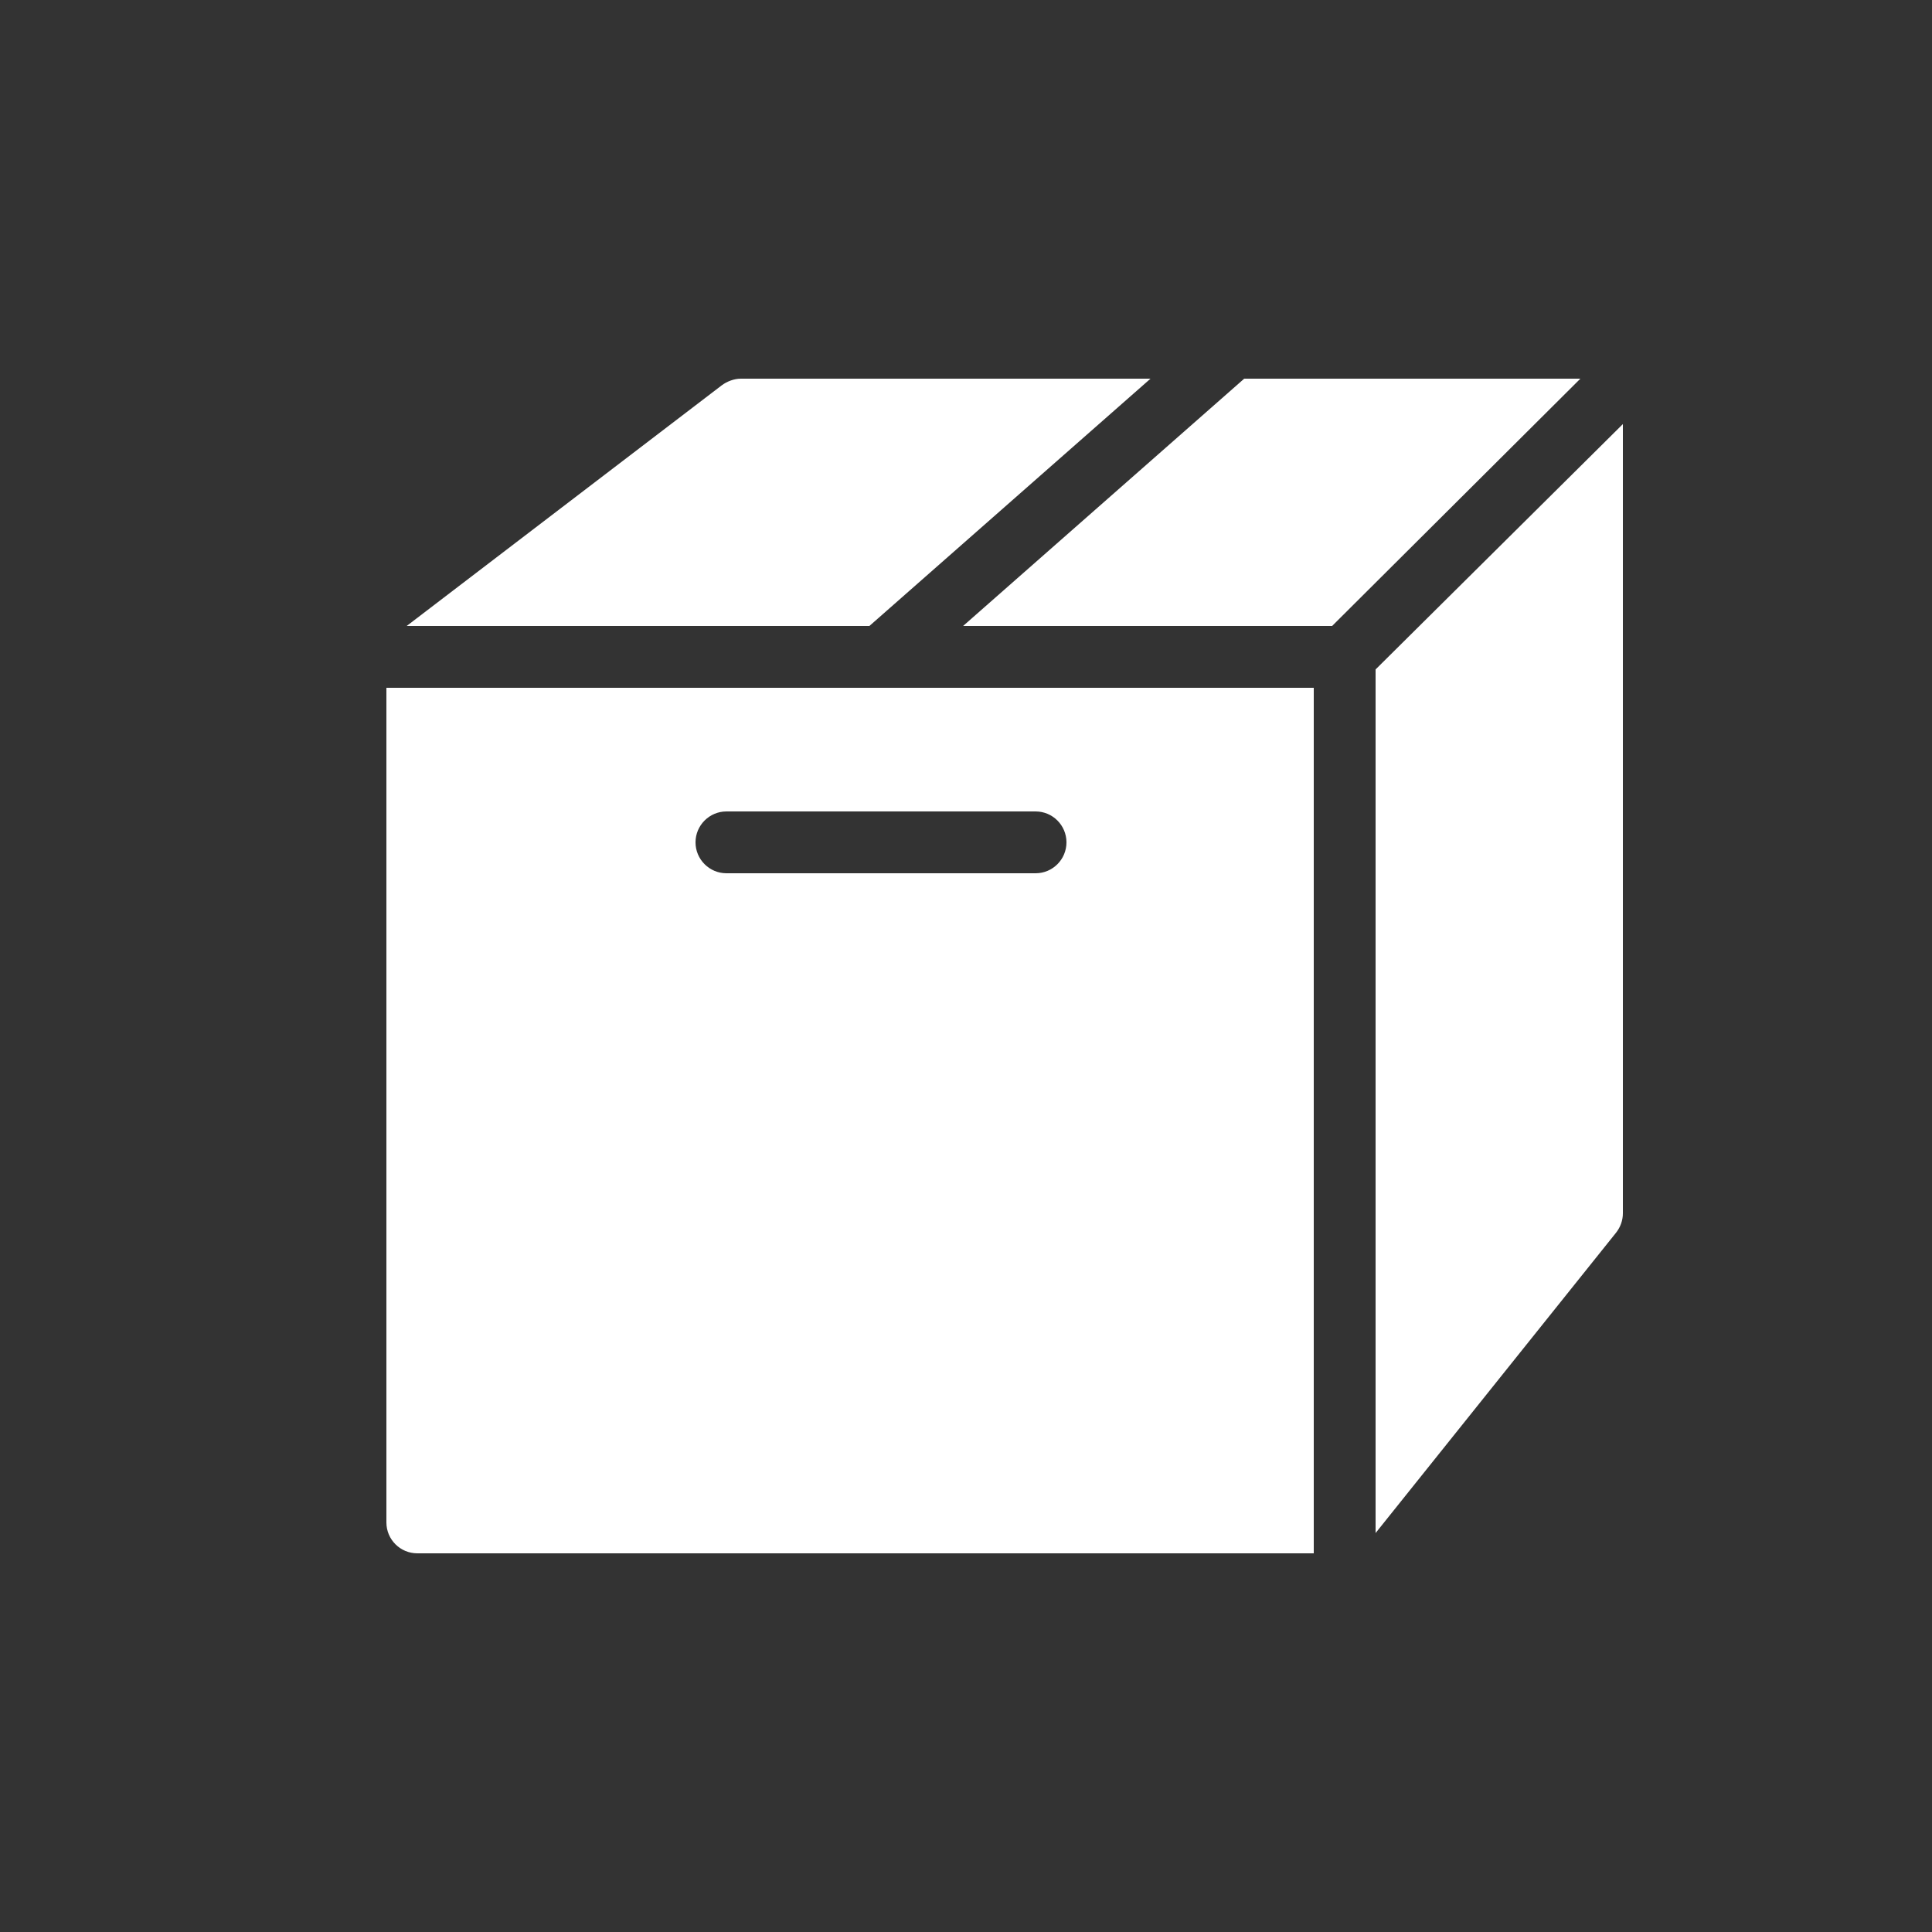<svg width="100" height="100" viewBox="0 0 100 100" fill="none" xmlns="http://www.w3.org/2000/svg">
<rect x="0" y="0" width="100" height="100" fill="#333333" stroke="none"/>
<path d="M38.35 19.6C38 19.6 37.631 19.738 37.35 19.95L21.05 32.4H45L59.55 19.6H38.35ZM64.4 19.6L49.85 32.4H68.95L81.8 19.6H64.4ZM84 21.95L71.2 34.65V79.35L83.65 63.8C83.875 63.513 84 63.163 84 62.8V21.95ZM20 35.6V78.8C20 79.688 20.719 80.4 21.6 80.4H68V35.6H20ZM37.6 42H53.6C54.487 42 55.2 42.719 55.2 43.6C55.2 44.481 54.487 45.2 53.6 45.2H37.6C36.719 45.2 36 44.481 36 43.6C36 42.719 36.719 42 37.6 42Z" fill="white"/>
</svg>
